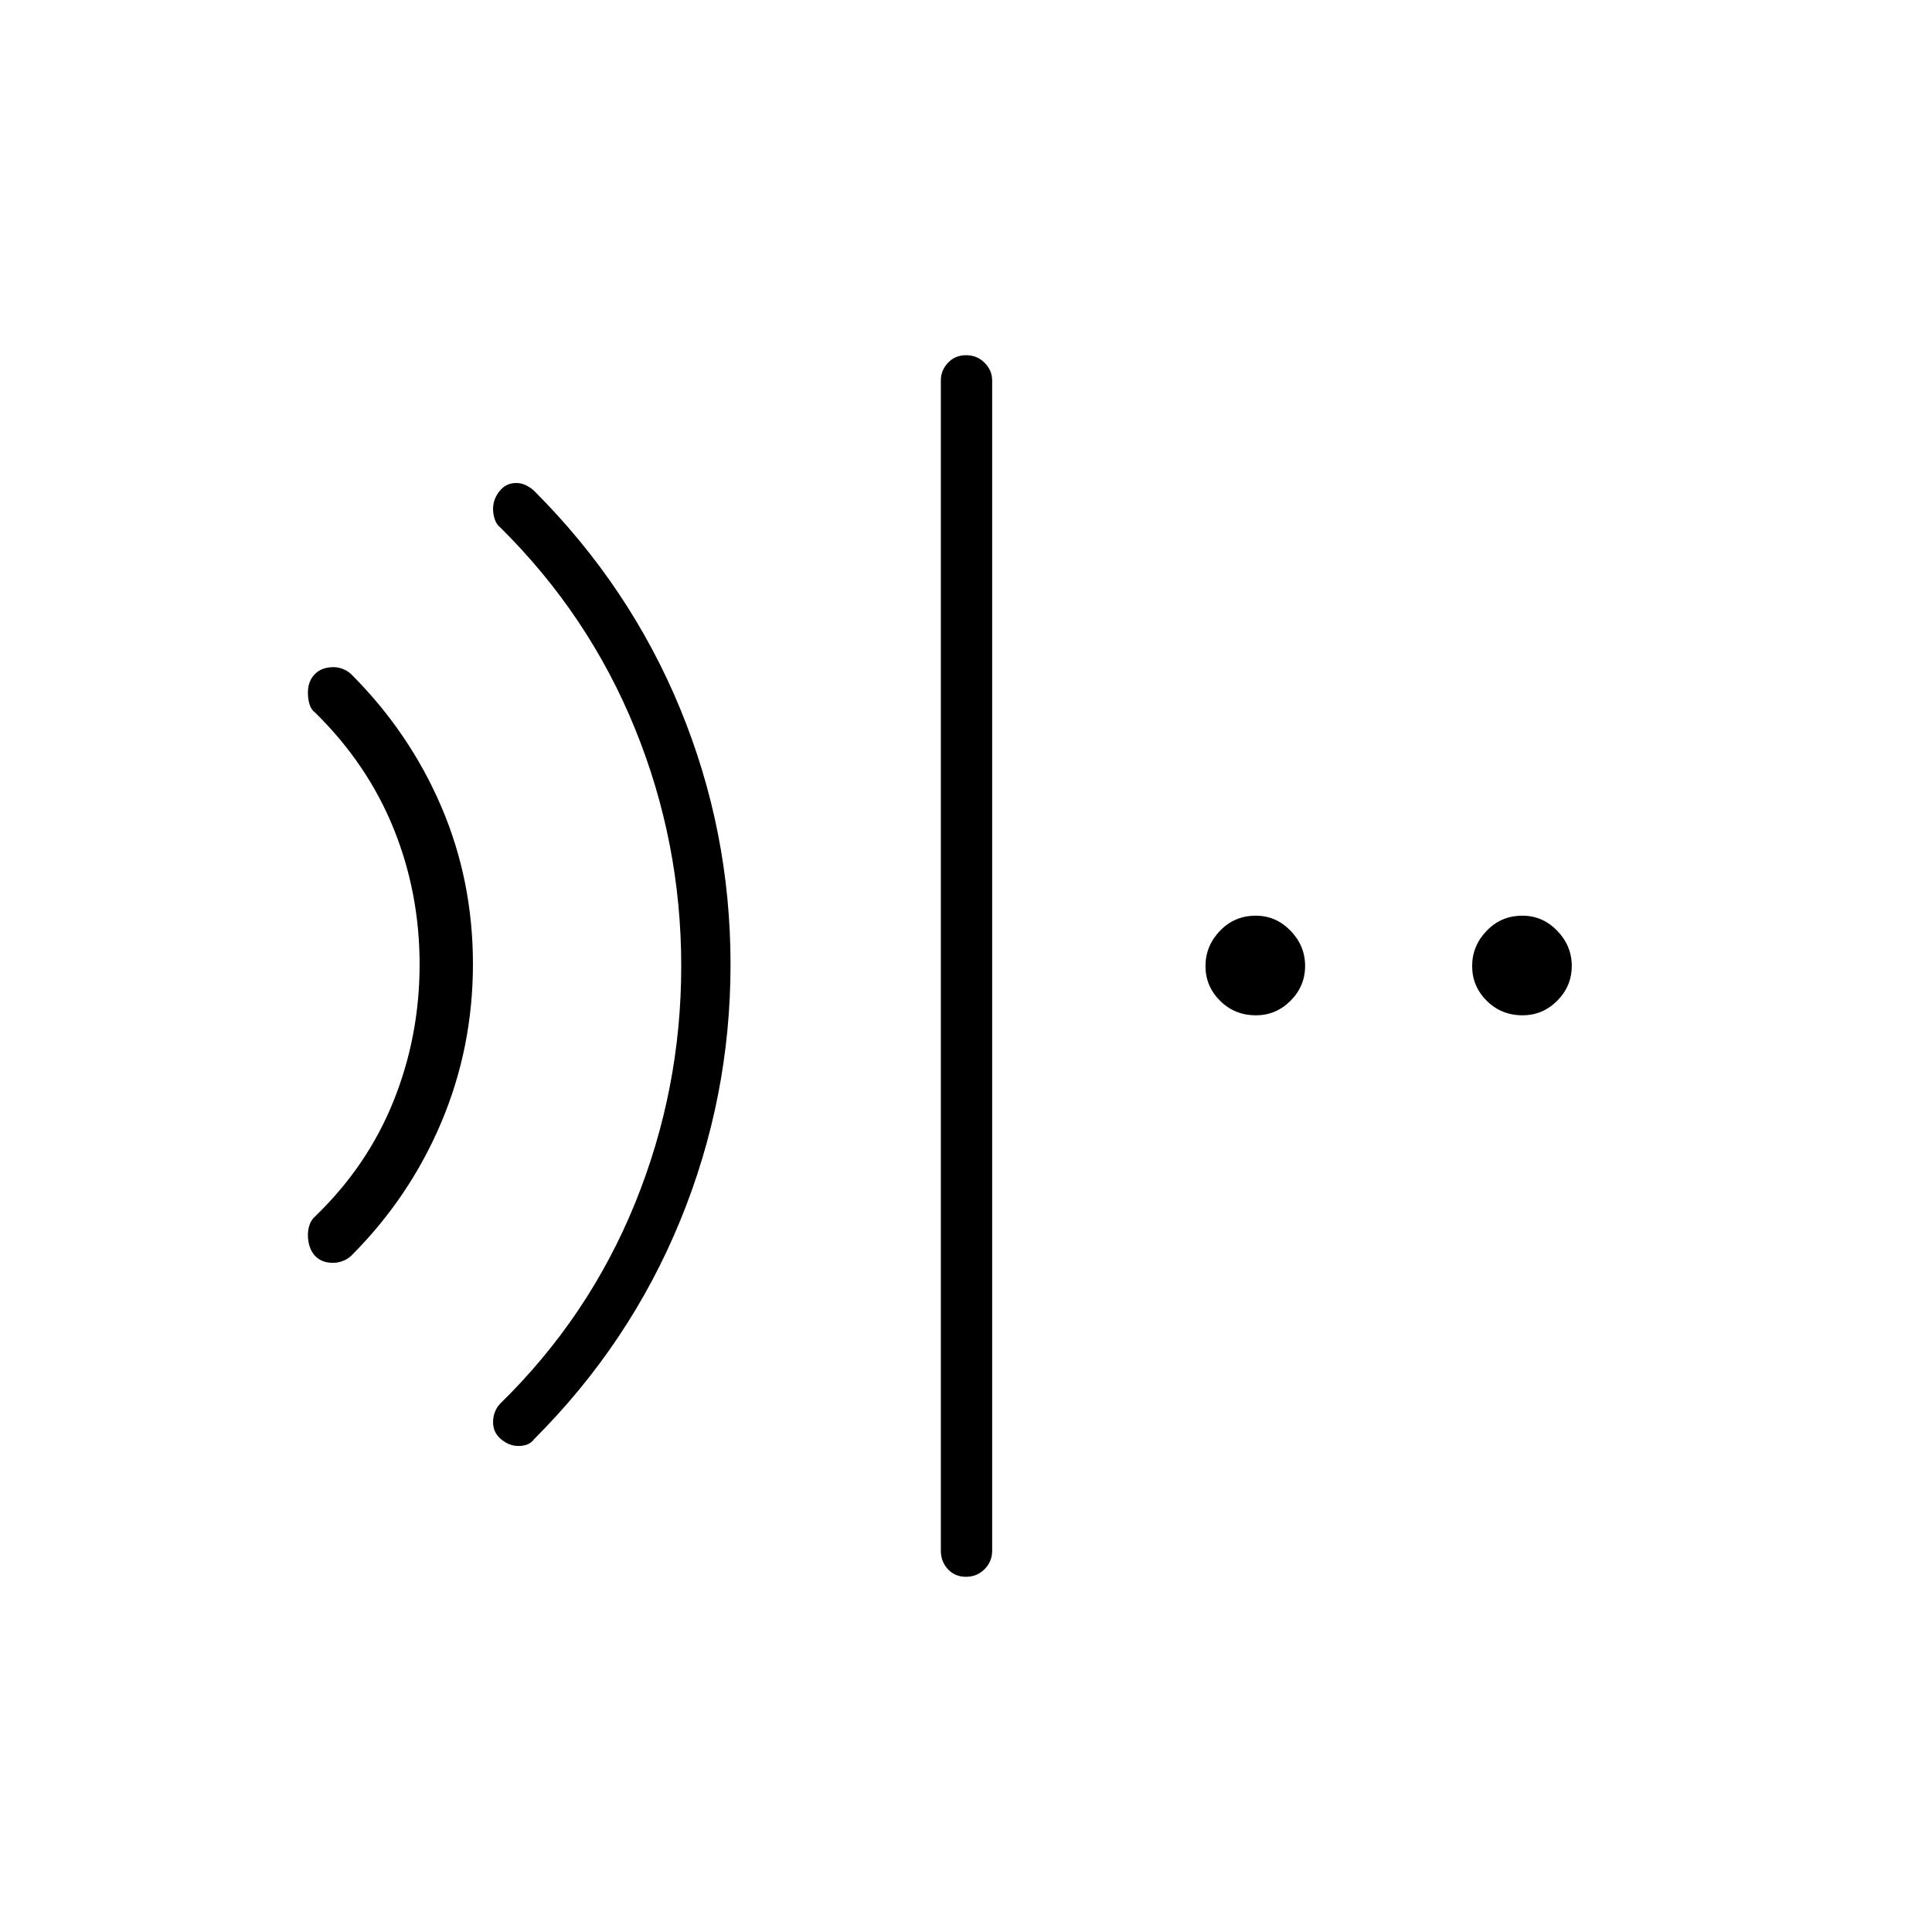 <svg xmlns="http://www.w3.org/2000/svg" height="24" viewBox="0 96 960 960" width="24"><path d="M479.965 879.5q-5.465 0-8.965-3.775t-3.5-9.225V285q0-4.95 3.535-8.725 3.535-3.775 9-3.775t9.215 3.775Q493 280.05 493 285v581.5q0 5.45-3.785 9.225-3.785 3.775-9.25 3.775Zm-314.421-156q-6.044 0-9.294-3.812Q153 715.875 153 709.5q0-2.5.827-4.917.827-2.416 2.673-4.083 26-25 39-57.283 13-32.282 13-68 0-35.717-13-67.717t-39-57.5q-1.846-1.309-2.673-3.952-.827-2.644-.827-5.899 0-5.649 3.413-9.149 3.414-3.5 9.311-3.5 2.276 0 4.651.917 2.375.916 4.125 2.583 29 29 44.75 65.75T235 575q0 41.5-15.75 78.75T174.5 720q-1.778 1.667-4.194 2.583-2.417.917-4.762.917Zm92.056 91q-4.6 0-8.6-3.333-4-3.334-4-8.5 0-2.667.917-5.042.916-2.375 2.583-4.125 44-43 67-99.5t23-118q0-61.5-23-118t-67-100q-1.667-1.239-2.583-3.772-.917-2.532-.917-5.315 0-4.913 3.238-8.913 3.237-4 8.262-4 2.857 0 5.286 1.341 2.428 1.341 3.714 2.659Q313 387.5 338 448.236q25 60.737 25 127 0 66.264-25 127.264T265.5 811q-1.5 2-3.5 2.75t-4.4.75Zm366.435-214q-10.535 0-17.785-7.215t-7.25-17.25q0-10.035 7.215-17.535t17.75-7.5q10.035 0 17.285 7.465t7.25 17.5q0 10.035-7.215 17.285t-17.25 7.25Zm132.5 0q-10.535 0-17.785-7.215t-7.25-17.25q0-10.035 7.215-17.535t17.75-7.5q10.035 0 17.285 7.465t7.25 17.5q0 10.035-7.215 17.285t-17.25 7.25Z"/></svg>